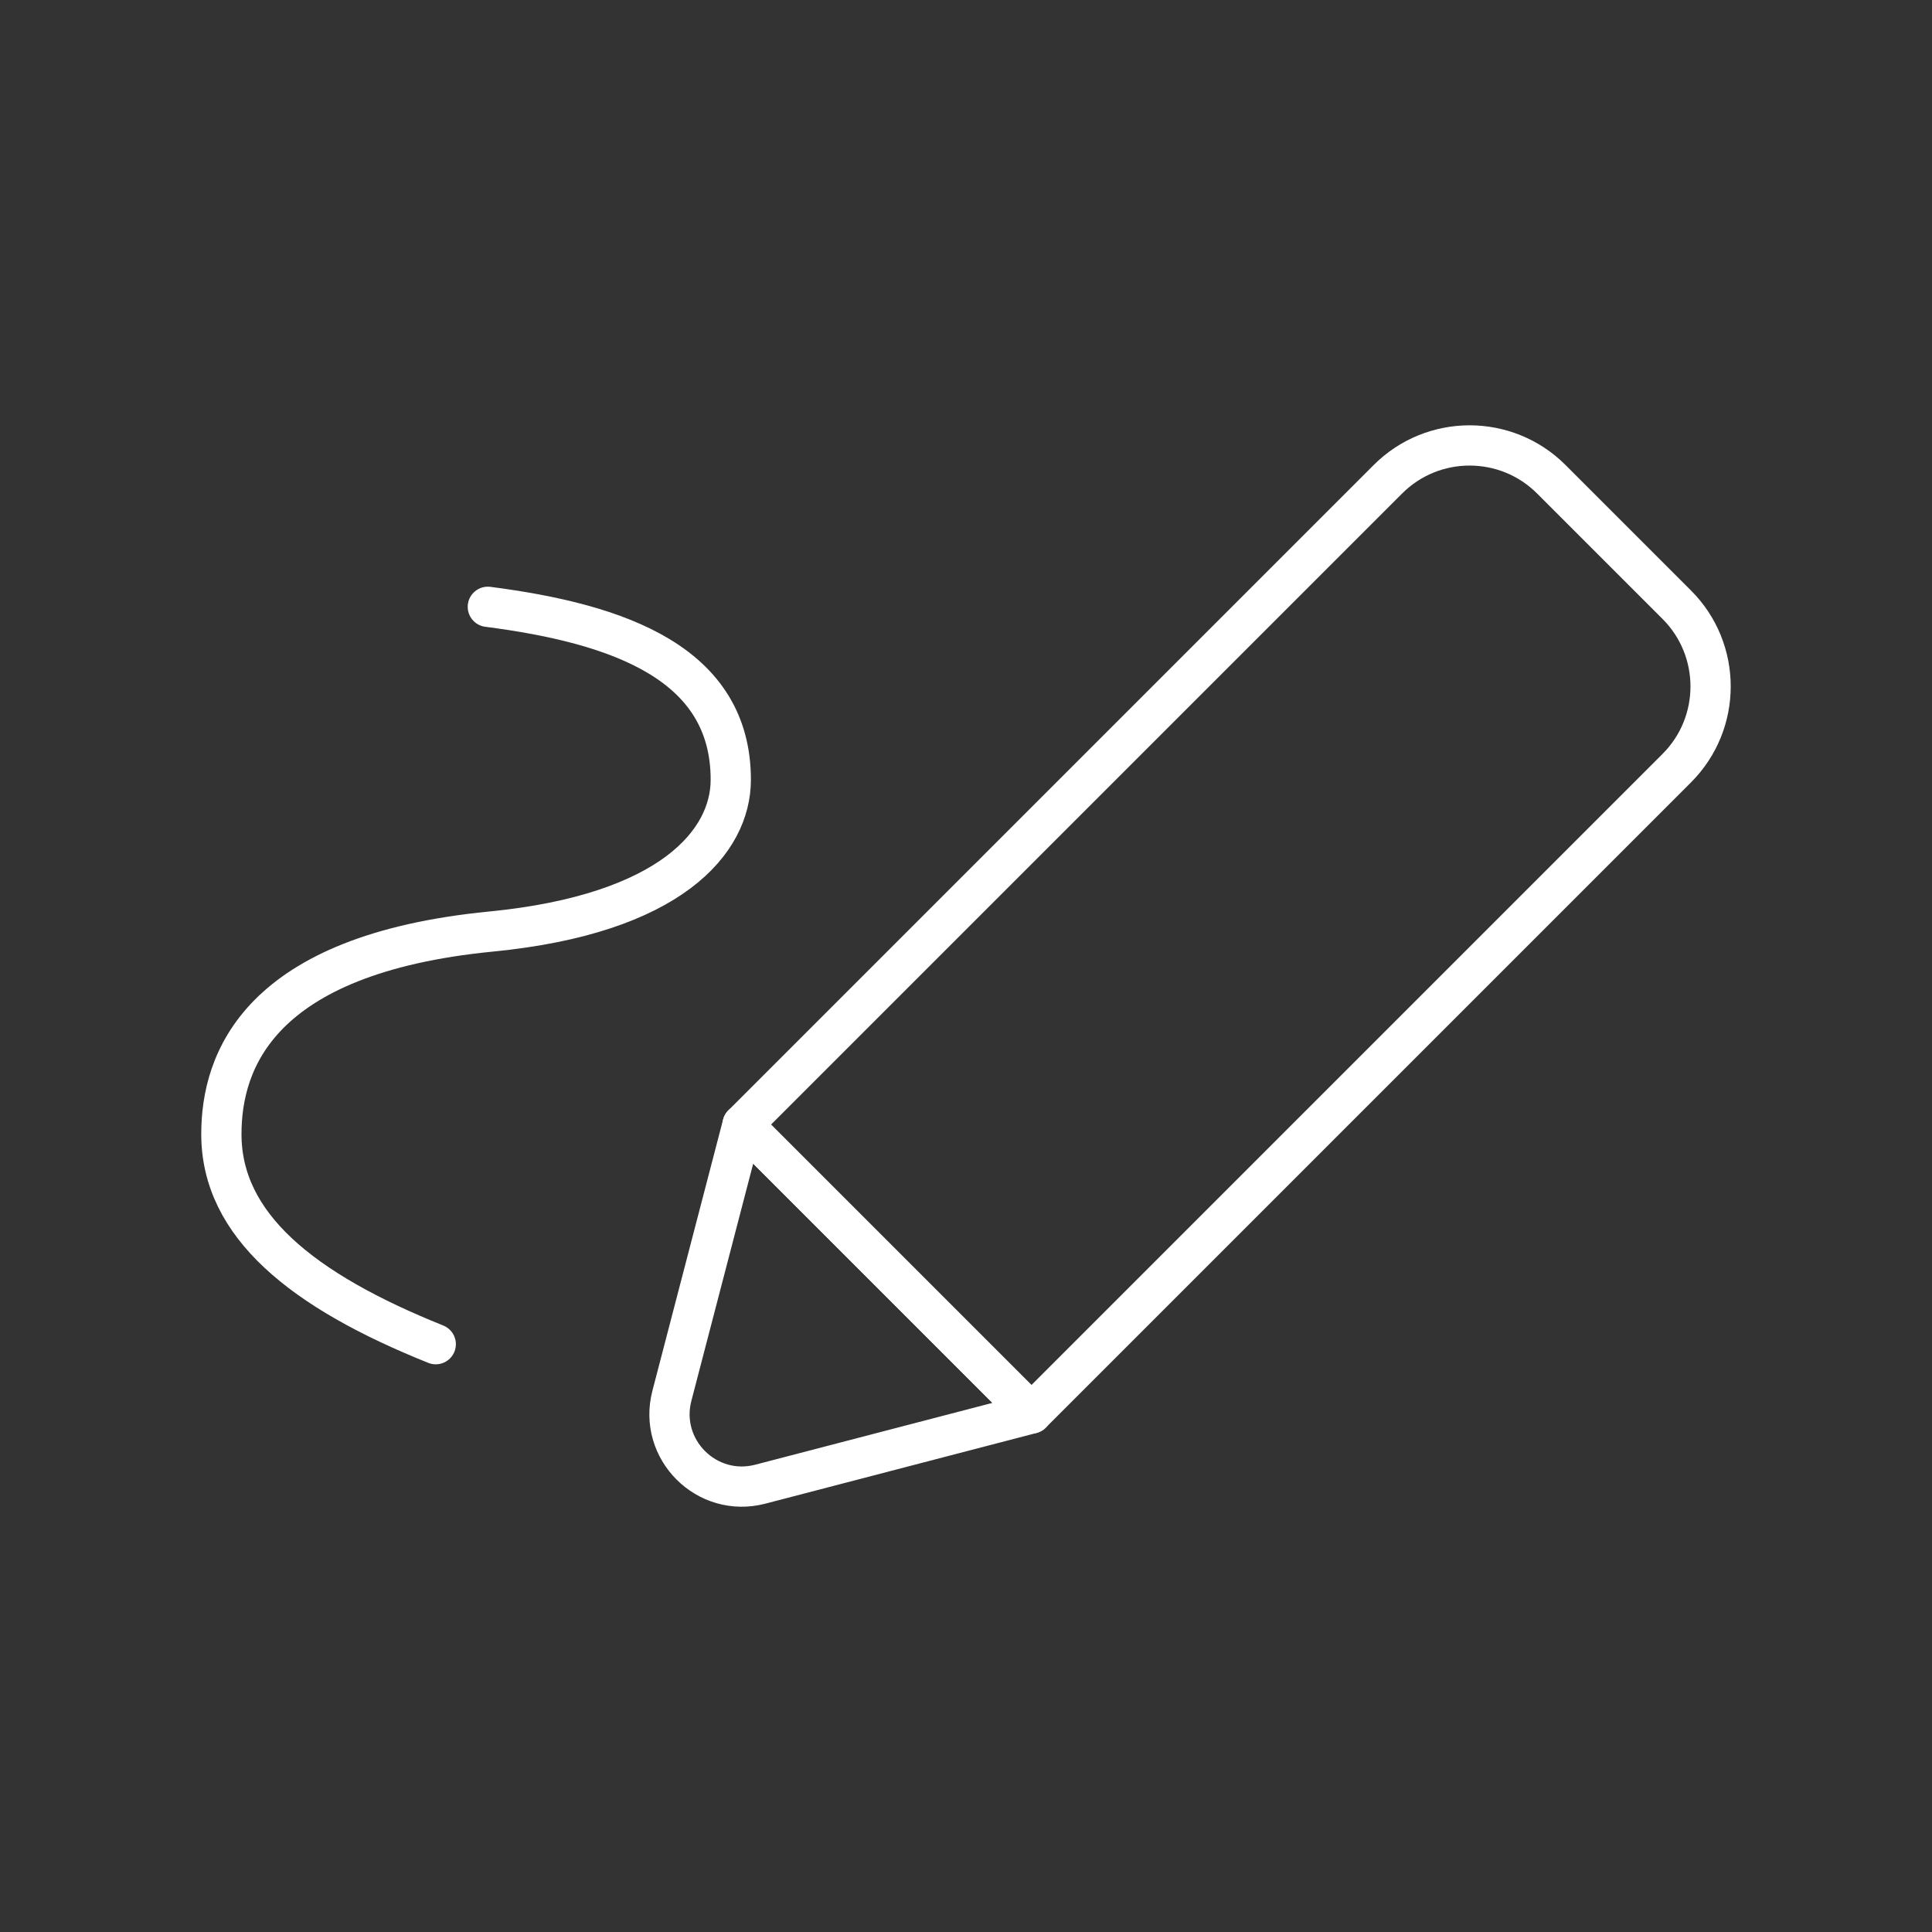 <?xml version="1.0" encoding="UTF-8"?><svg id="b" xmlns="http://www.w3.org/2000/svg" viewBox="0 0 48 48"><rect x="0" y="0" width="48" height="48" fill="#333333" stroke="none"/><defs><style>.f{fill:none;stroke:#fff;stroke-linecap:round;stroke-linejoin:round;}</style></defs><path class="f" d="M12.12,15.076c3.283.423,6.036,1.415,6.036,4.296-0,1.539-1.487,3.335-5.955,3.772-5.783.566-6.699,3.223-6.701,5.028-.003,2.272,2.008,3.893,5.326,5.224"/><path class="f" d="M28.865,9.725h4.408c1.585,0,2.871,1.287,2.871,2.871v22.673h-10.15V12.596c0-1.585,1.287-2.871,2.871-2.871Z" transform="translate(25.008 -15.38) rotate(45)"/><path class="f" d="M25.626,35.117l-7.177-7.177-1.756,6.738c-.347,1.331.866,2.543,2.196,2.196l6.738-1.756Z"/></svg>